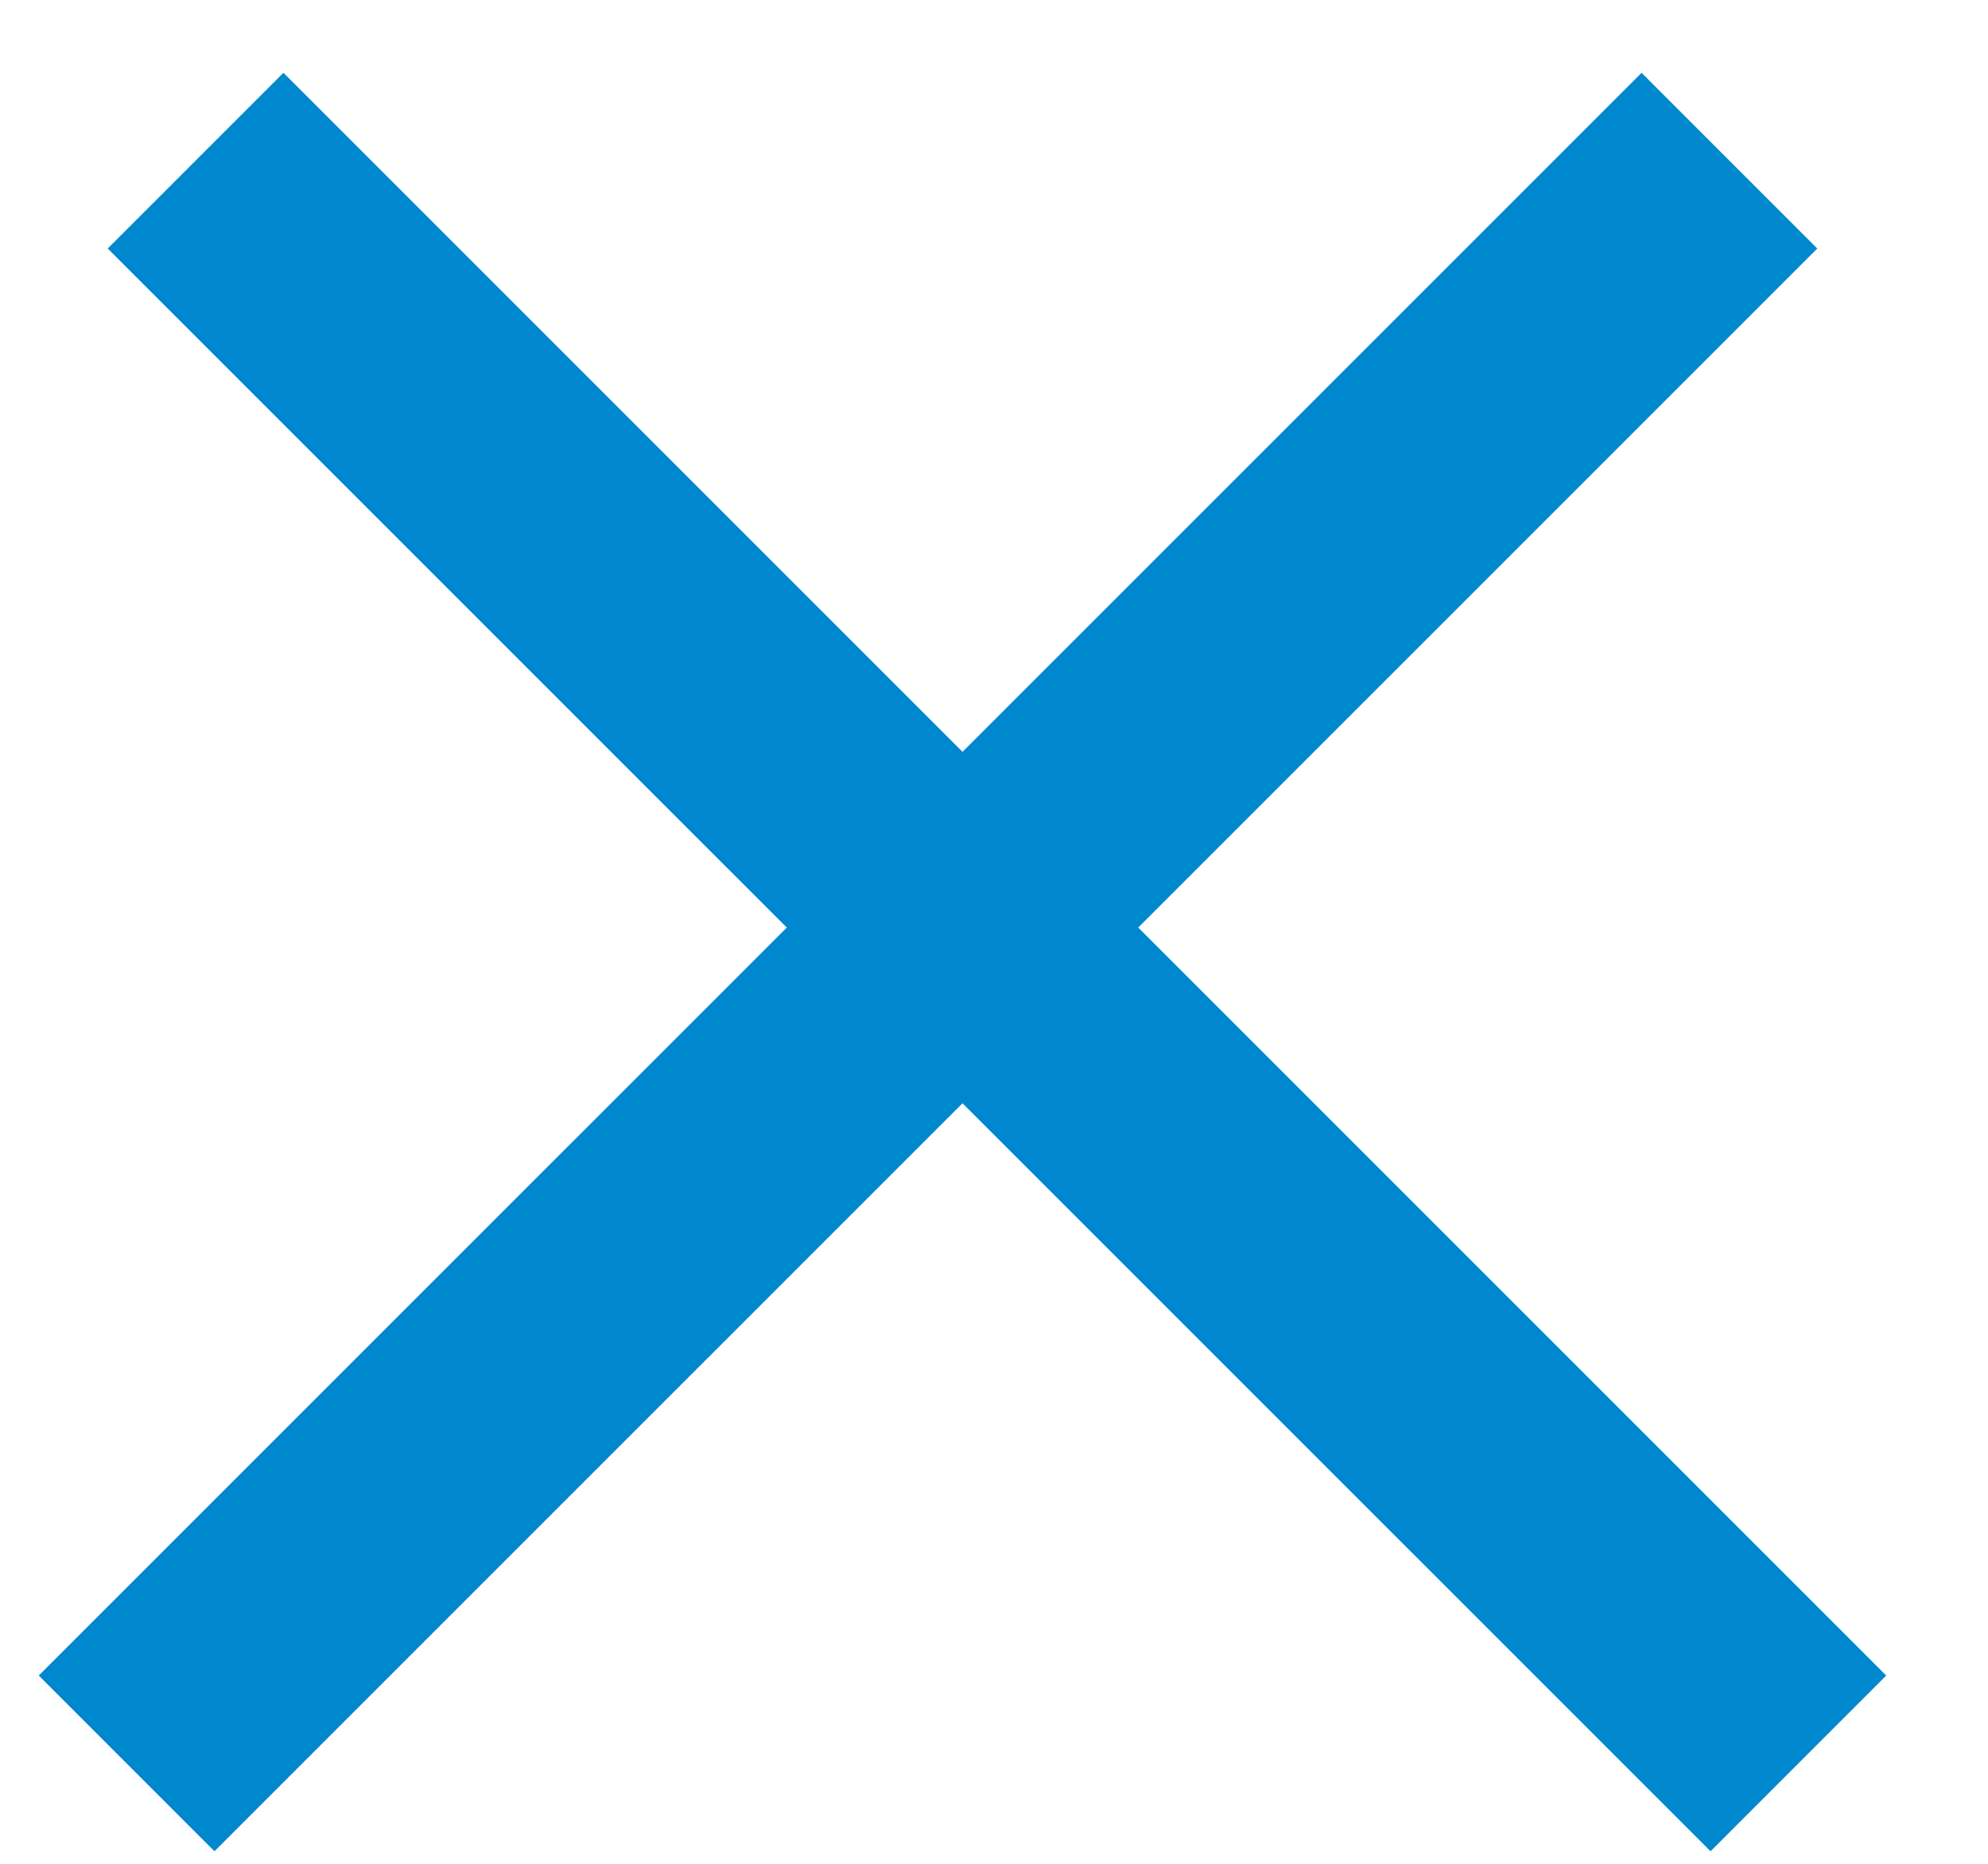 <svg width="16" height="15" viewBox="0 0 16 15" fill="none" xmlns="http://www.w3.org/2000/svg">
<line x1="1.019" y1="14.192" x2="13.919" y2="1.293" stroke="#0088CF" stroke-width="2"/>
<line x1="1.574" y1="1.293" x2="14.474" y2="14.192" stroke="#0088CF" stroke-width="2"/>
</svg>
